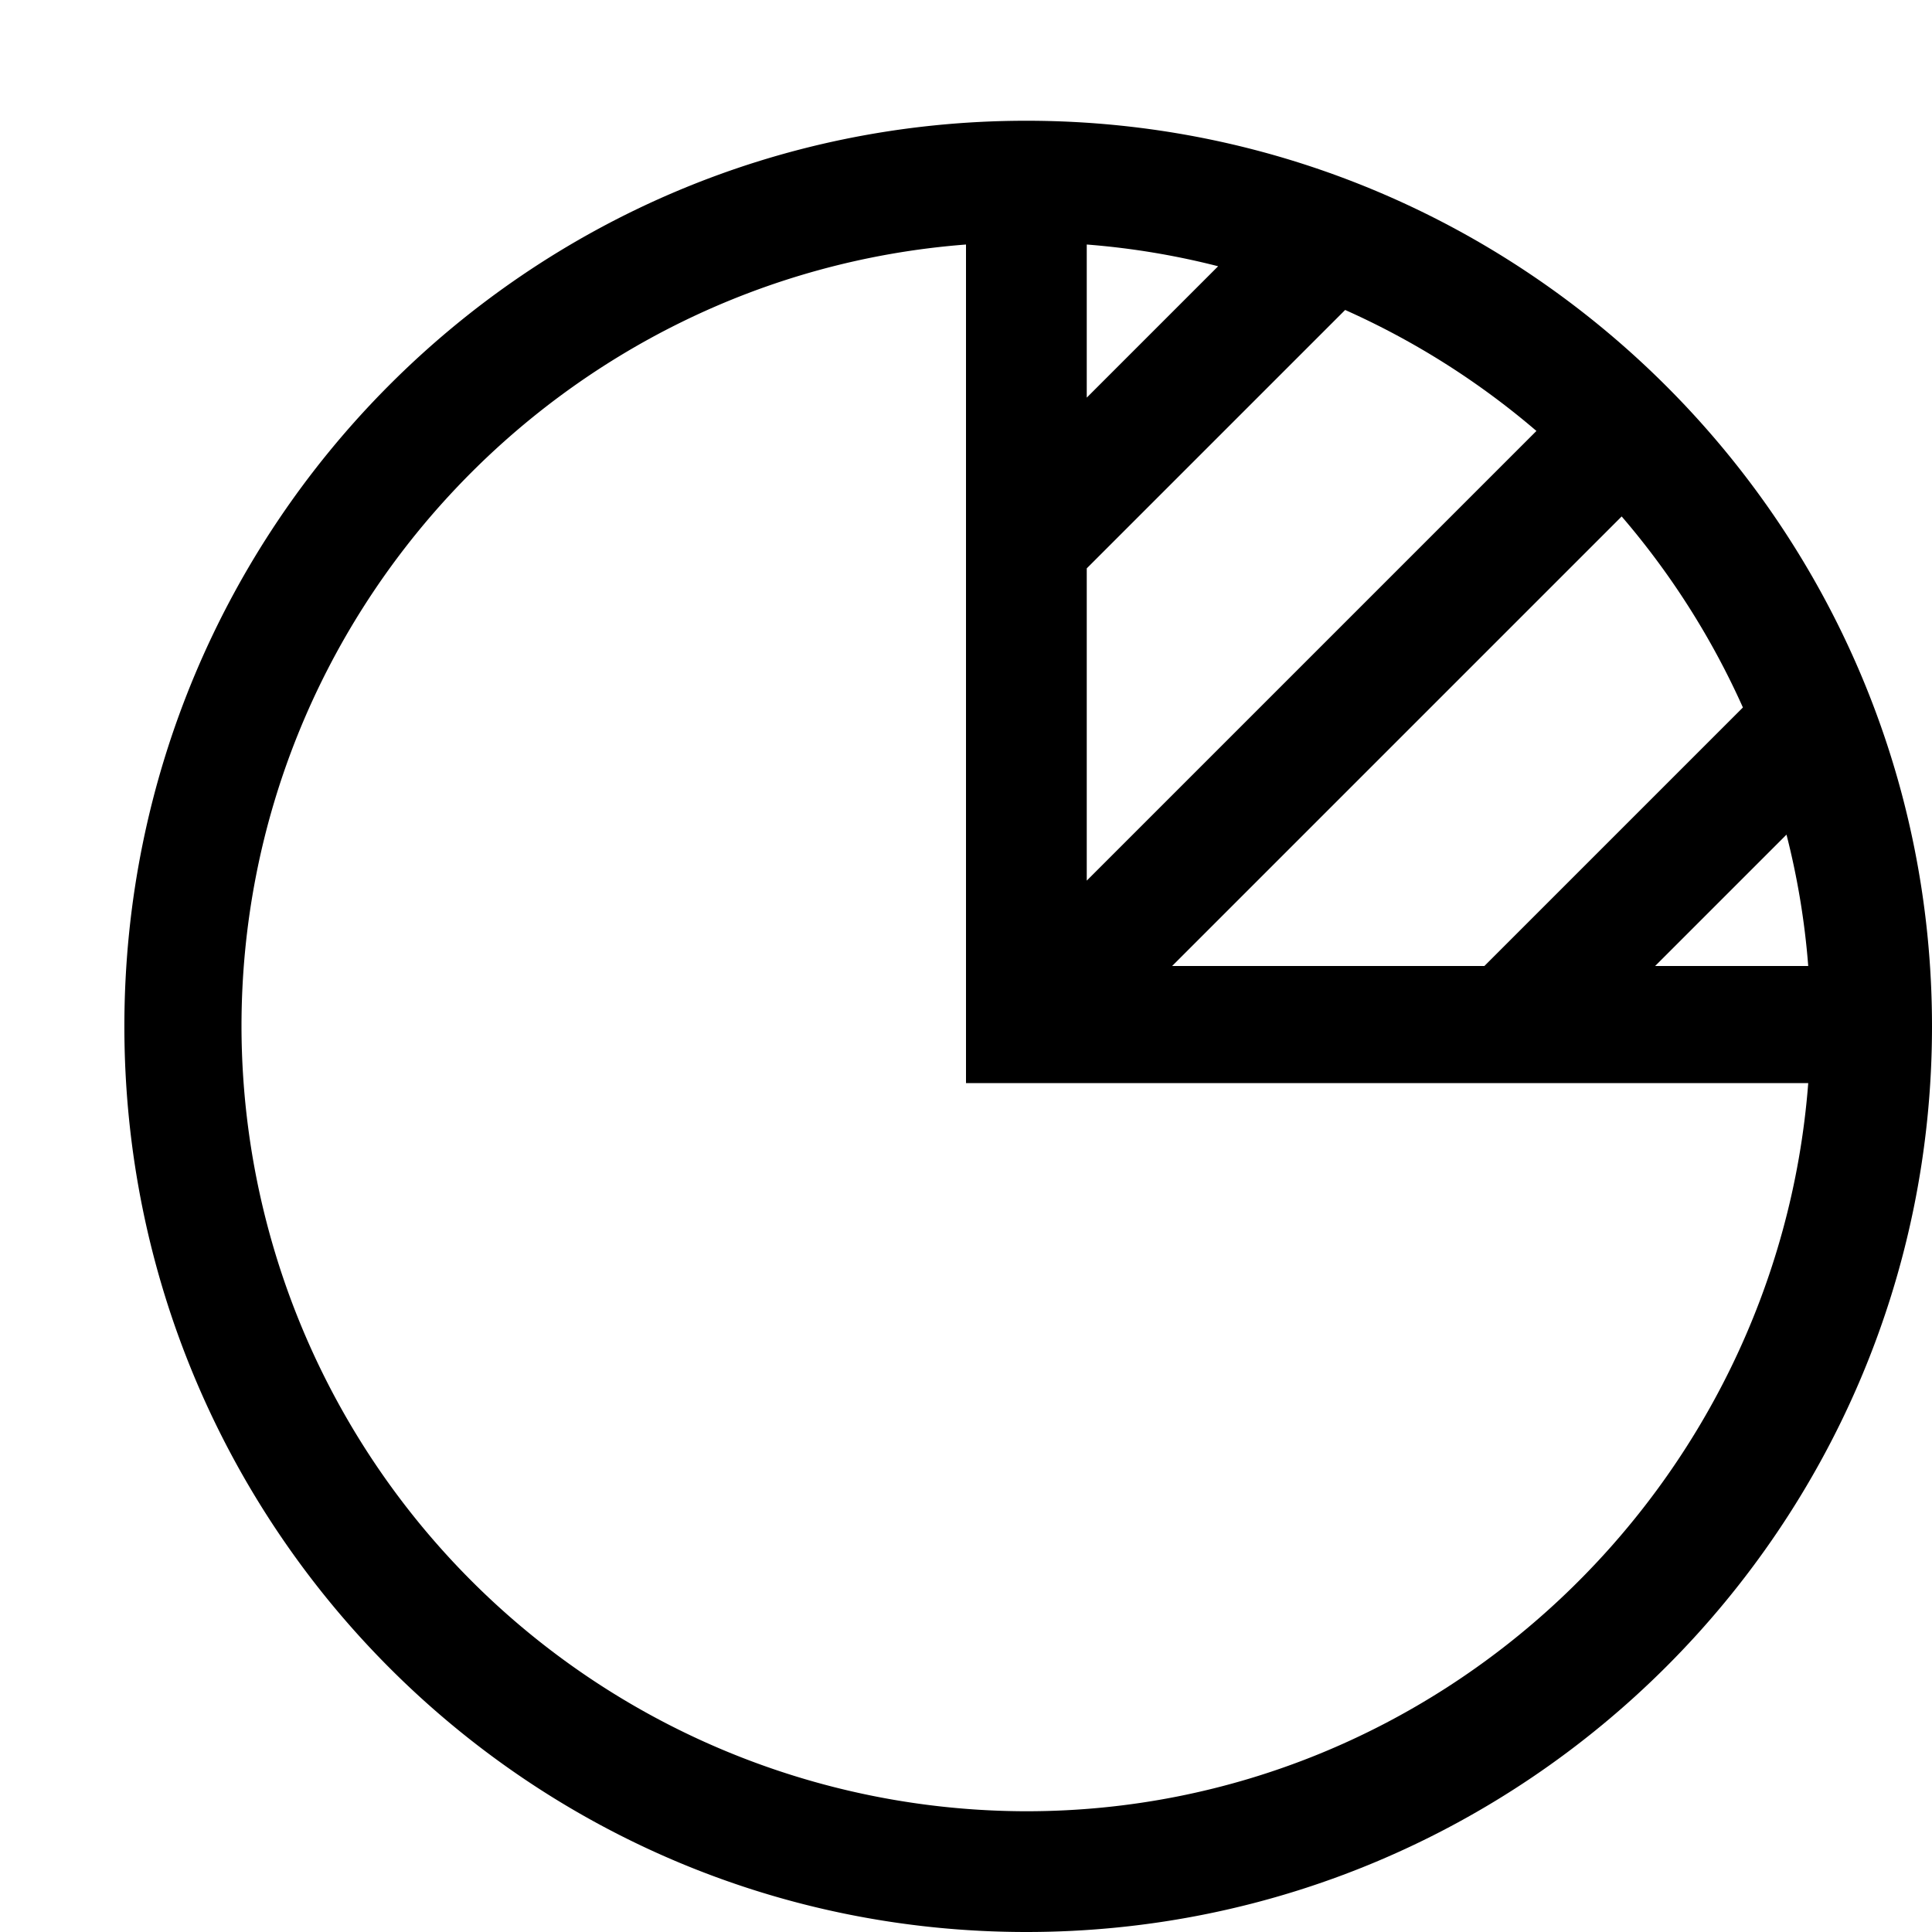<svg xmlns="http://www.w3.org/2000/svg" viewBox="0 0 16 16"><path d="M8.5 1C4.364 1 1.03 4.364 1.03 8.5S4.364 16 8.5 16 16 12.636 16 8.5 12.636 1 8.5 1zM9 2.025c.373.029.736.09 1.088.18L9 3.293V2.025zm0 2.682l2.14-2.14a6.51 6.51 0 0 1 1.584 1.002L9 7.293V4.707zm4.43-.43a6.51 6.51 0 0 1 1.004 1.582L12.293 8H9.707l3.724-3.724zm1.365 2.635c.09.352.151.715.18 1.088h-1.268l1.088-1.088zM8.5 15A6.508 6.508 0 0 1 2 8.5c0-3.415 2.65-6.218 6-6.475V8.97h6.975C14.718 12.32 11.915 15 8.5 15z"/><path d="M16 16H0V0h16v16z" fill="none"/></svg>